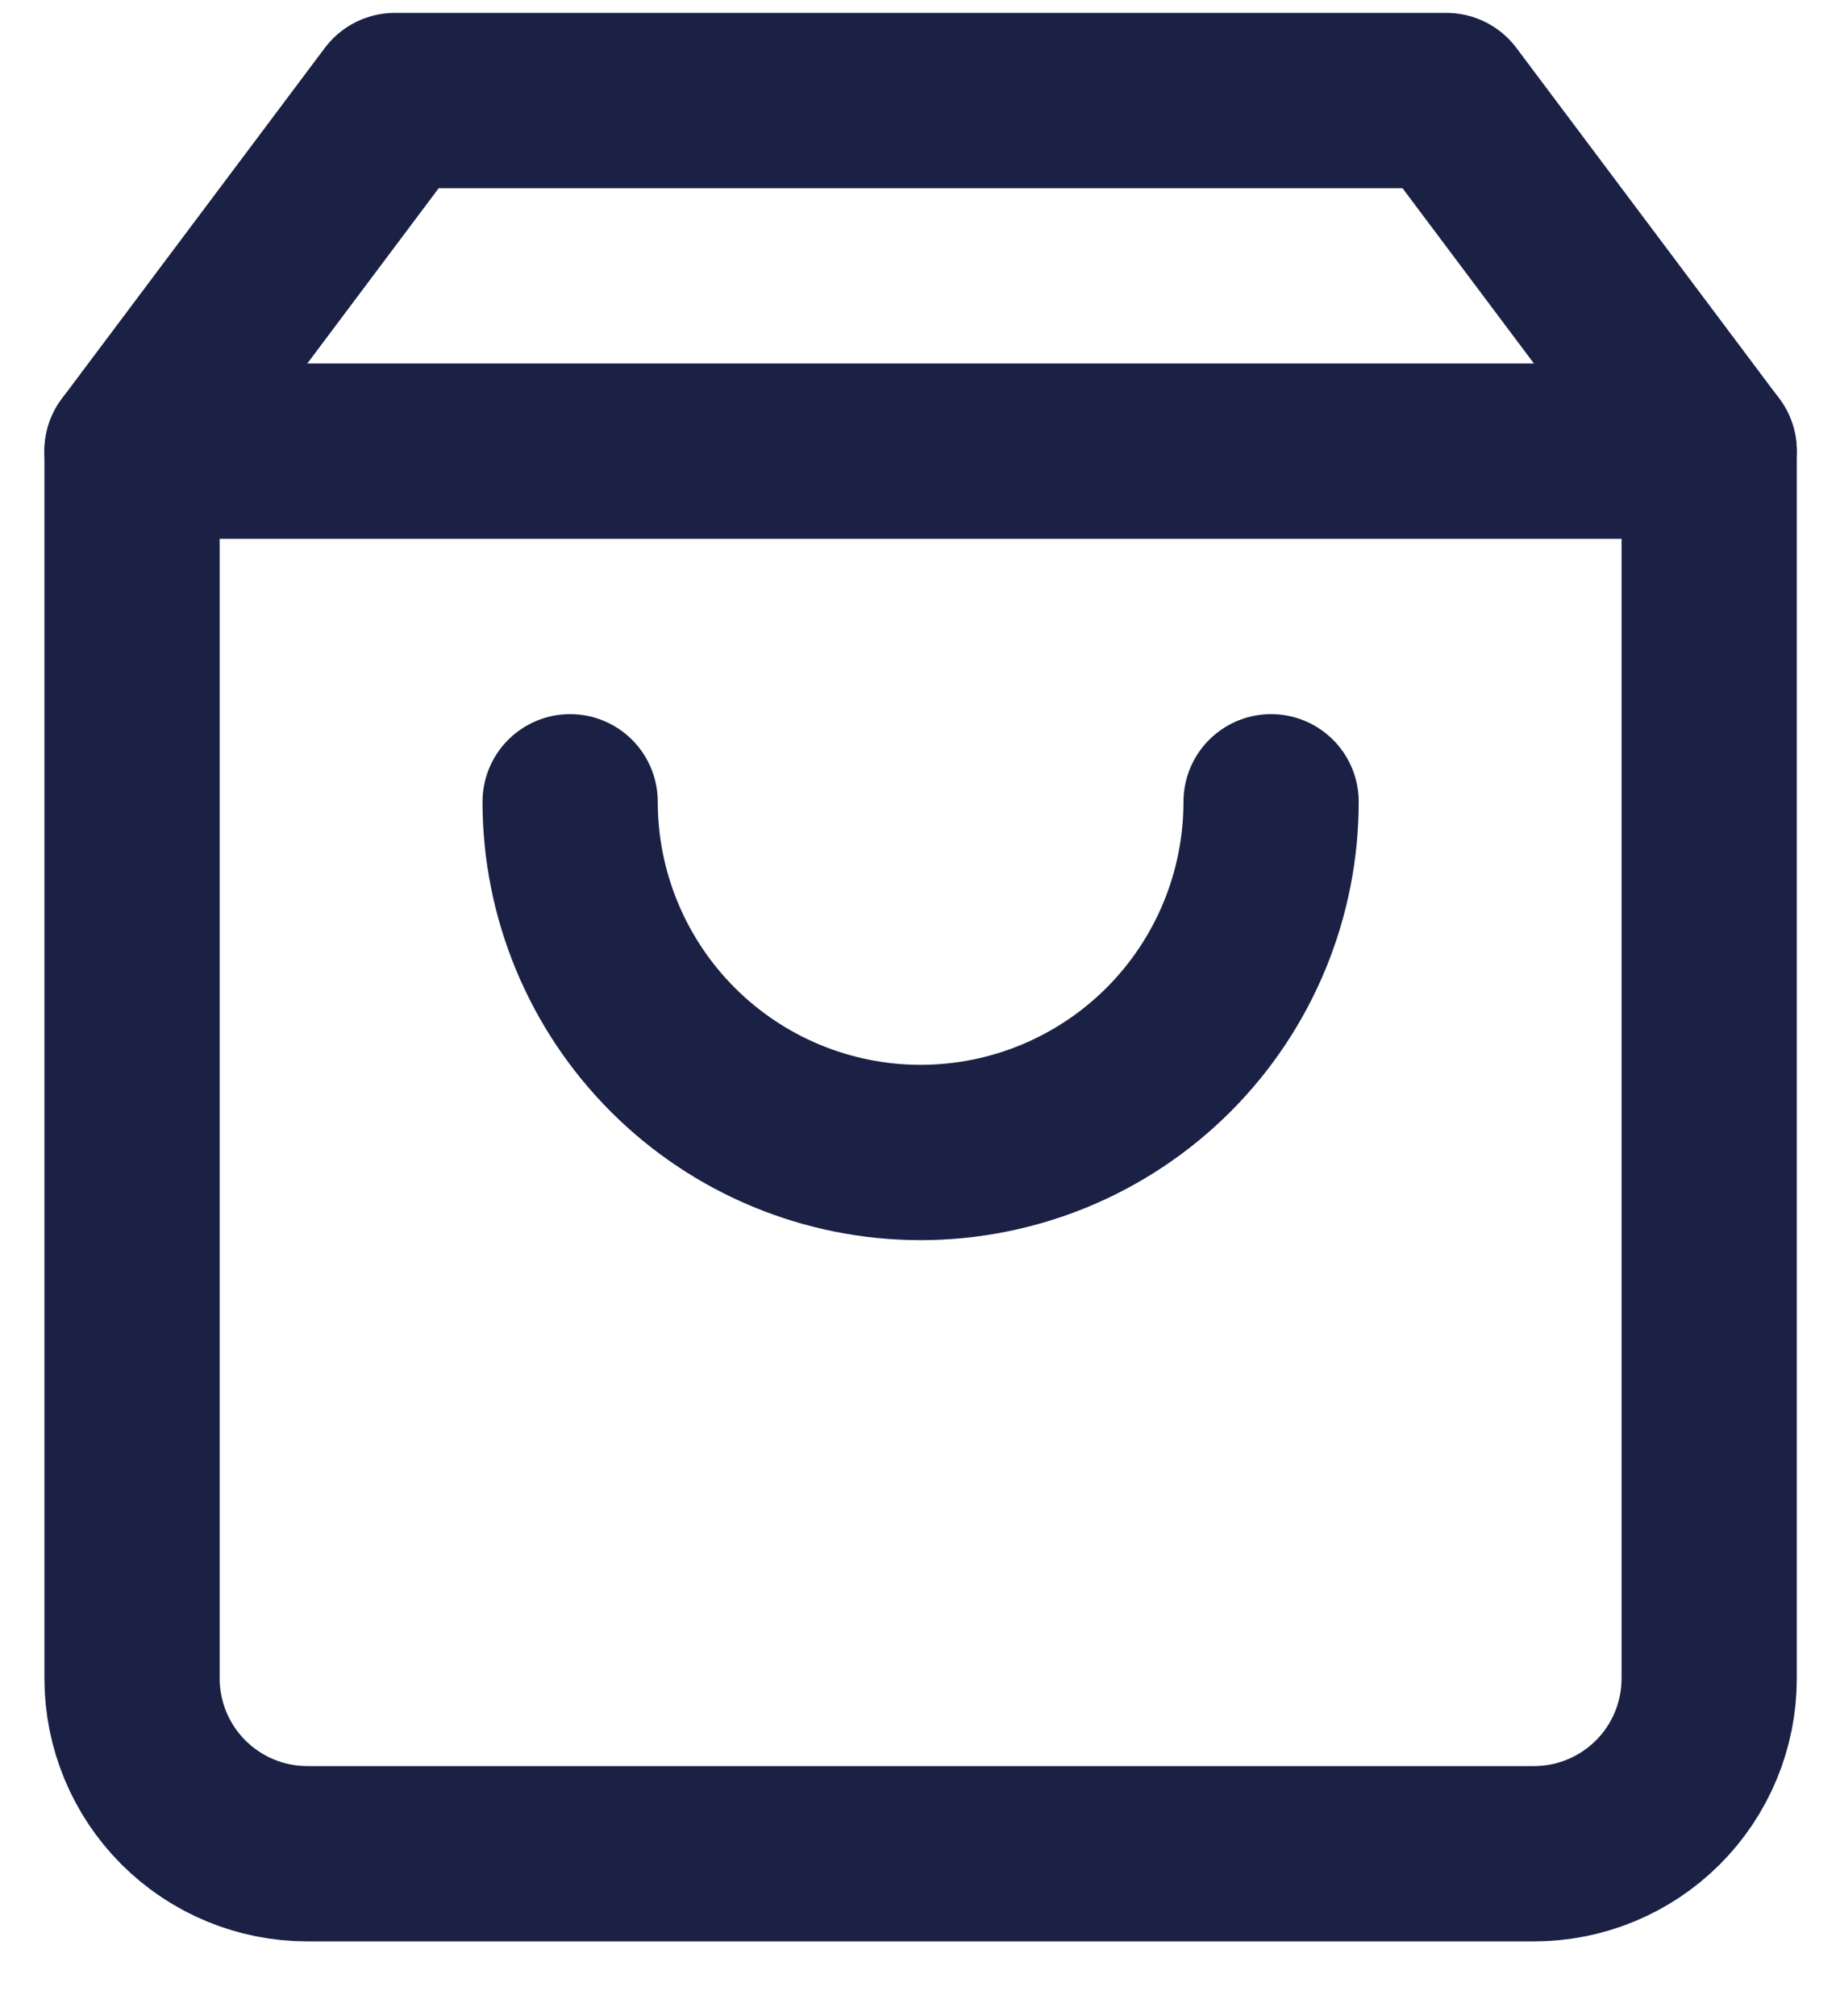 <svg width="21" height="23" viewBox="0 0 21 23" fill="none" xmlns="http://www.w3.org/2000/svg">
<path d="M4.507 1.147L1.507 5.147V19.148C1.507 19.678 1.718 20.187 2.093 20.562C2.468 20.937 2.977 21.148 3.507 21.148H17.507C18.038 21.148 18.547 20.937 18.922 20.562C19.297 20.187 19.507 19.678 19.507 19.148V5.147L16.507 1.147H4.507Z" stroke="#1A2145" stroke-width="2" stroke-linecap="round" stroke-linejoin="round"/>
<path d="M1.507 5.147H19.507" stroke="#1A2145" stroke-width="2" stroke-linecap="round" stroke-linejoin="round"/>
<path d="M14.507 9.147C14.507 10.208 14.086 11.226 13.336 11.976C12.586 12.726 11.568 13.148 10.507 13.148C9.446 13.148 8.429 12.726 7.679 11.976C6.929 11.226 6.507 10.208 6.507 9.147" stroke="#1A2145" stroke-width="2" stroke-linecap="round" stroke-linejoin="round"/>
</svg>
